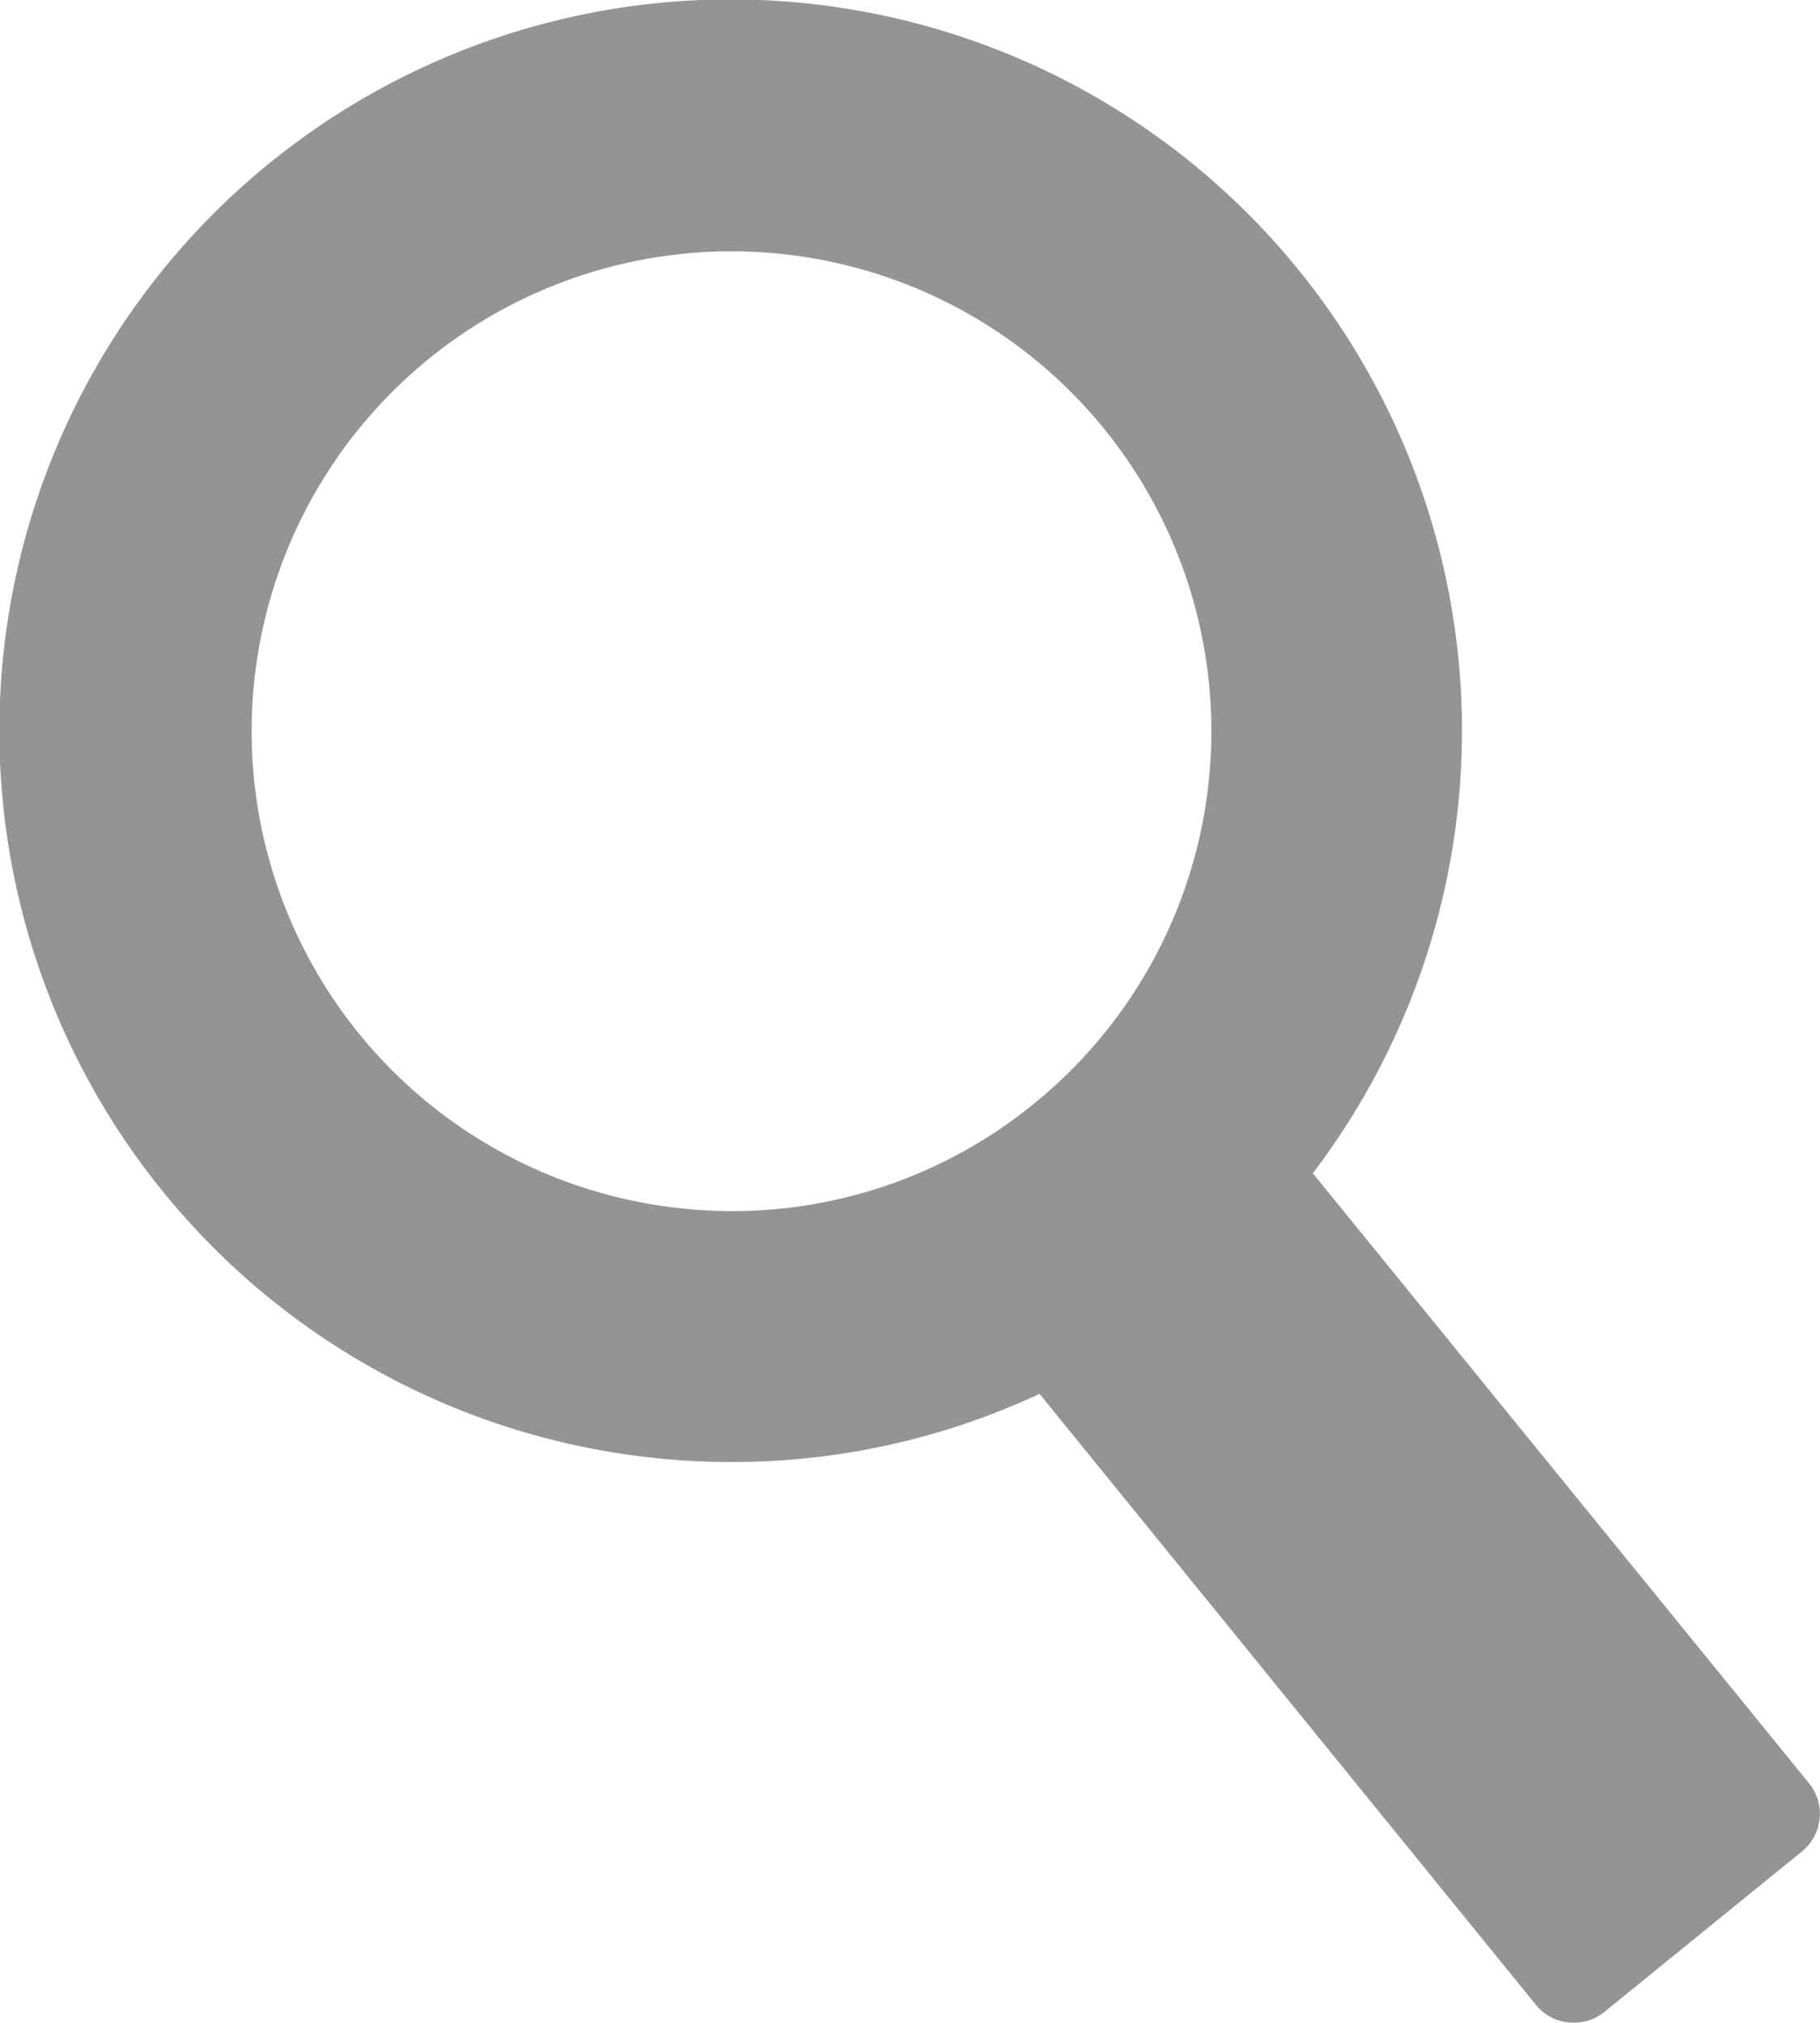 <svg xmlns="http://www.w3.org/2000/svg" width="10.923" height="12.141" viewBox="0 0 10.923 12.141">
  <g id="Group_143" data-name="Group 143" transform="translate(0)">
    <path id="Path_23" data-name="Path 23" d="M97.668,137.462a.289.289,0,0,0,.184-.066l1.184-.962a.29.29,0,0,0,.042-.409L96.1,132.364a4.389,4.389,0,1,0-3.947,1.709,4.264,4.264,0,0,0,.461.024,4.362,4.362,0,0,0,1.846-.409l2.978,3.666A.288.288,0,0,0,97.668,137.462Zm-5.355-4.887a2.88,2.88,0,1,1,2.114-.629A2.865,2.865,0,0,1,92.313,132.575Z" transform="translate(-88.221 -125.322)" fill="#949494"/>
  </g>
</svg>
